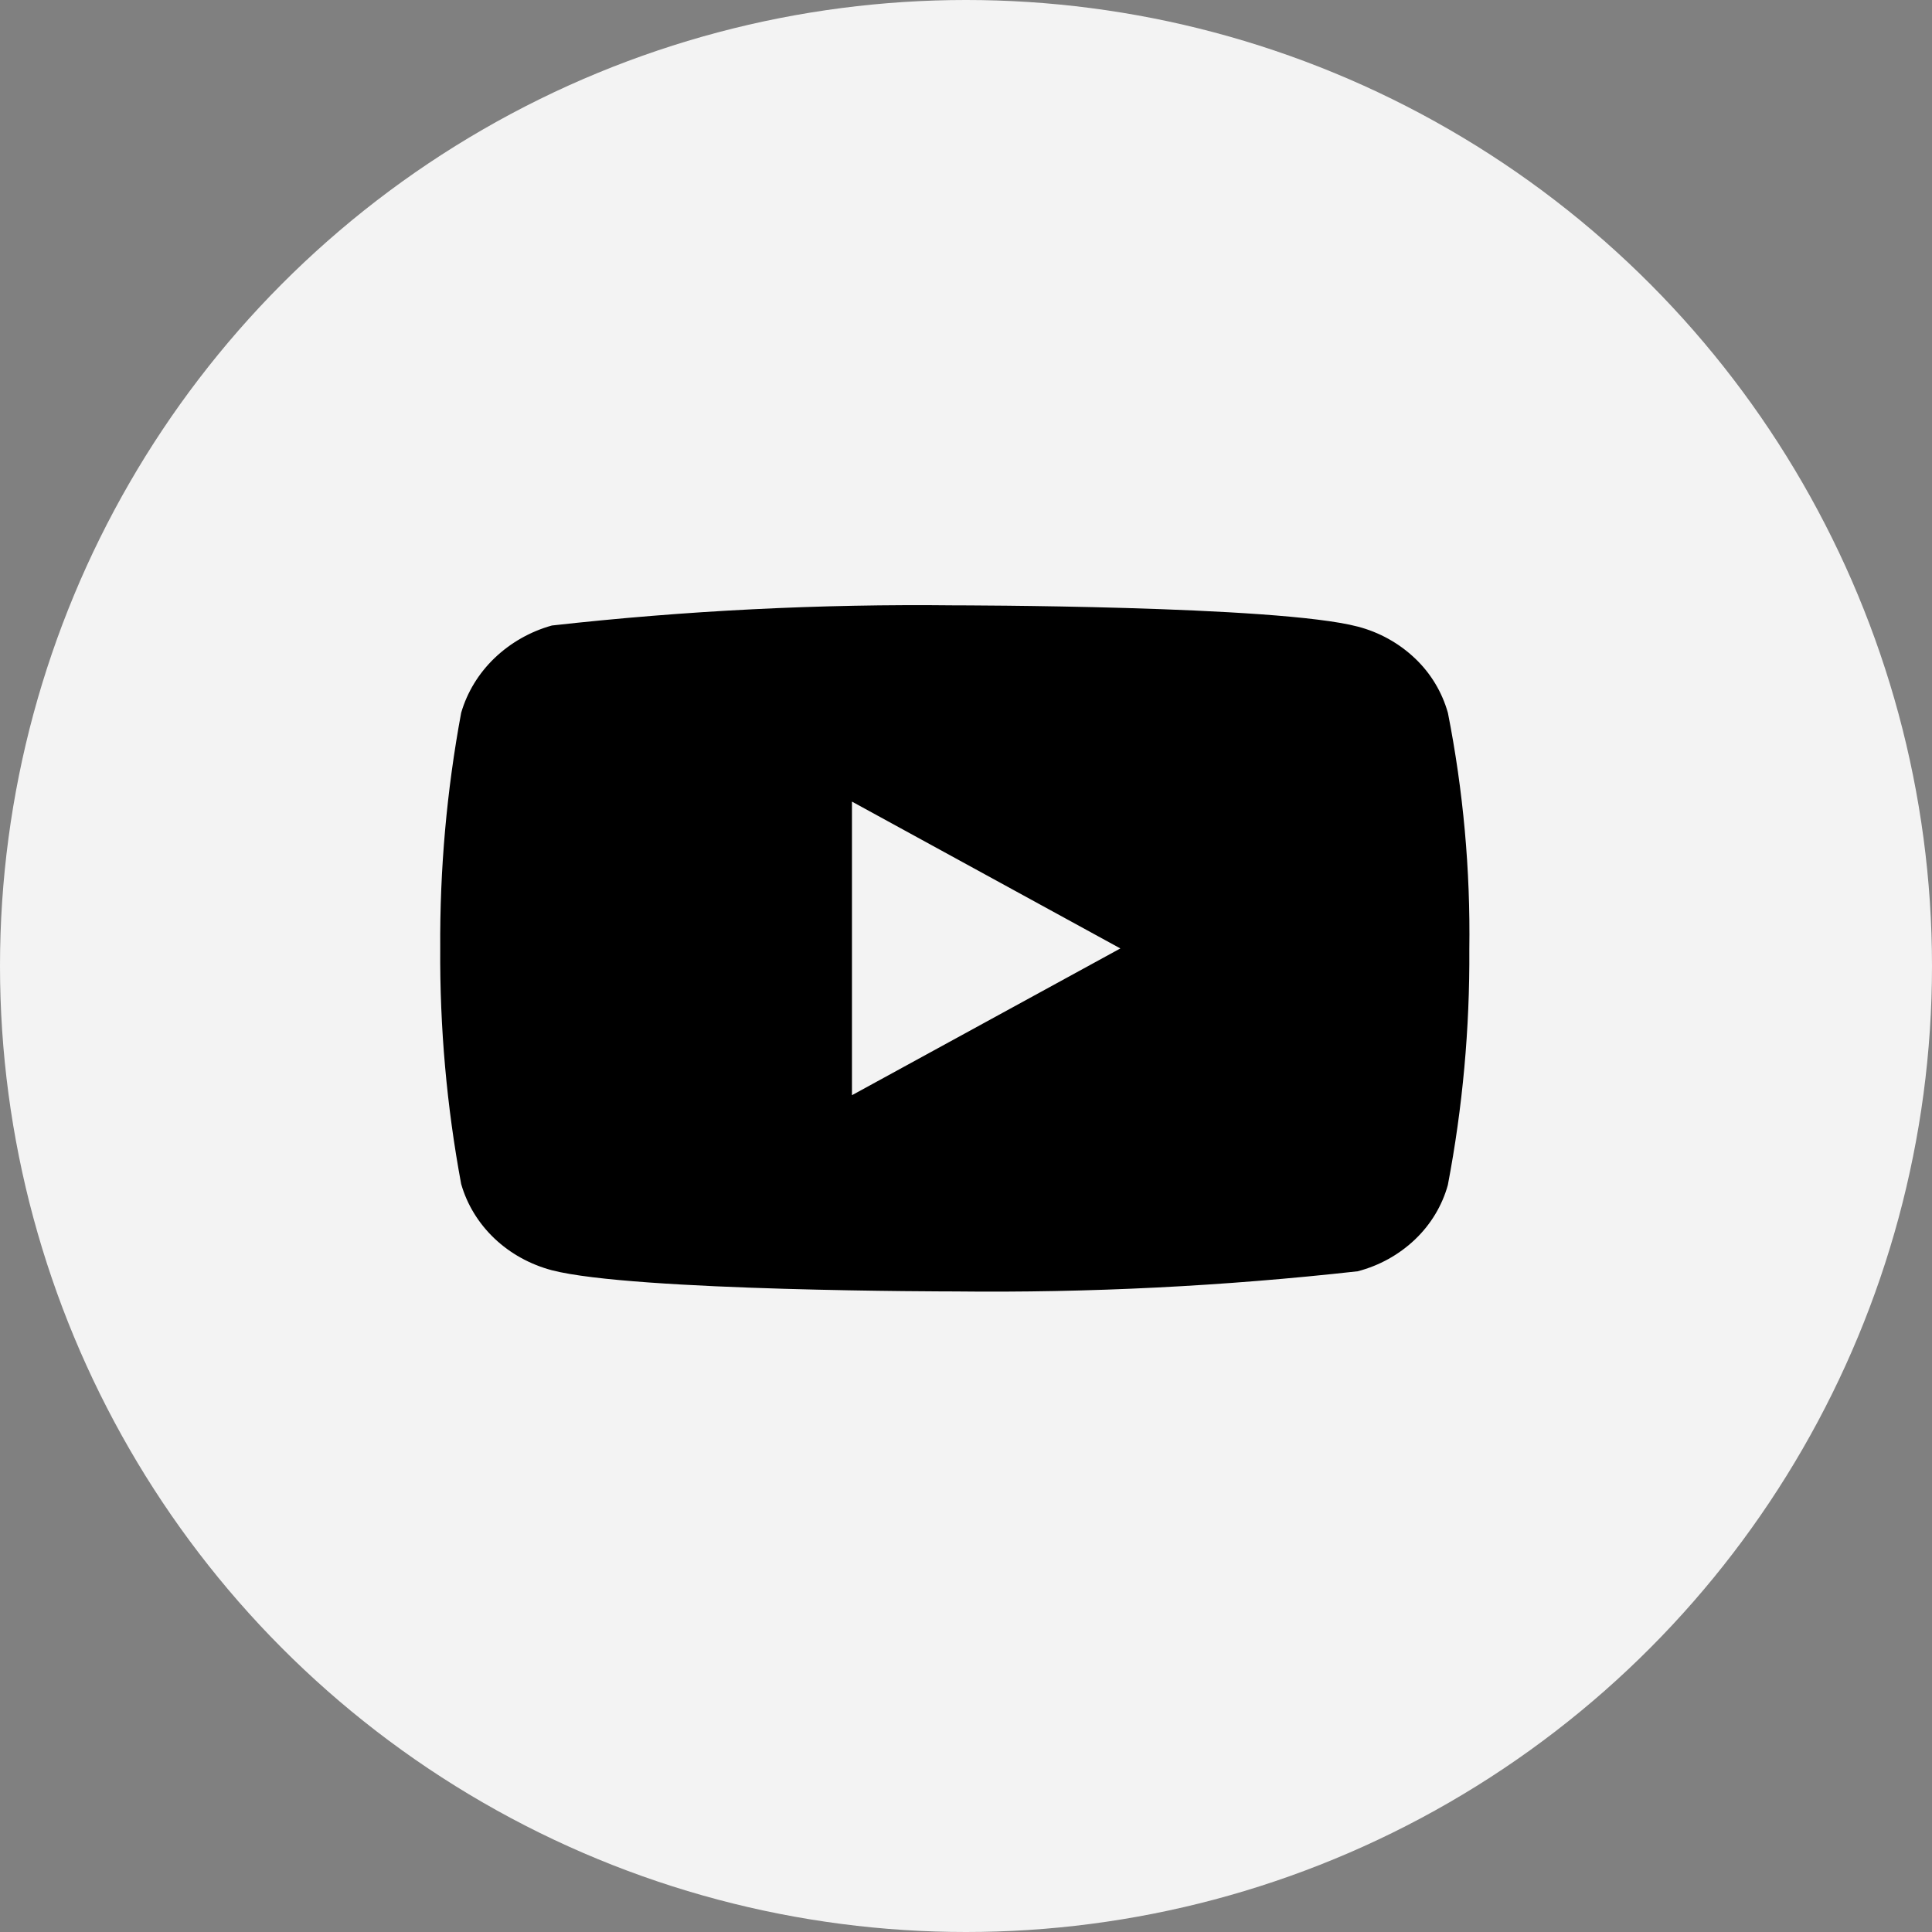 <svg width="79" height="79" viewBox="0 0 79 79" fill="none" xmlns="http://www.w3.org/2000/svg">
<rect x="0" y="0" width="79" height="79" fill="#808080" stroke="none"/>
<circle cx="39.5" cy="39.5" r="39.5" fill="#F3F3F3"/>
<path d="M59.205 29.149C58.966 28.299 58.502 27.529 57.861 26.922C57.203 26.296 56.395 25.849 55.515 25.621C52.223 24.753 39.031 24.753 39.031 24.753C33.531 24.691 28.033 24.966 22.567 25.577C21.687 25.822 20.881 26.279 20.221 26.91C19.572 27.534 19.102 28.304 18.857 29.147C18.267 32.324 17.981 35.549 18.001 38.78C17.98 42.008 18.266 45.232 18.857 48.413C19.097 49.253 19.565 50.019 20.215 50.638C20.866 51.257 21.676 51.704 22.567 51.941C25.903 52.807 39.031 52.807 39.031 52.807C44.537 52.869 50.042 52.594 55.515 51.983C56.395 51.755 57.203 51.308 57.861 50.682C58.51 50.063 58.971 49.293 59.203 48.455C59.808 45.279 60.102 42.053 60.081 38.82C60.127 35.574 59.833 32.332 59.205 29.147V29.149ZM34.837 44.783V32.778L45.812 38.782L34.837 44.783Z" fill="black"/>
</svg>
